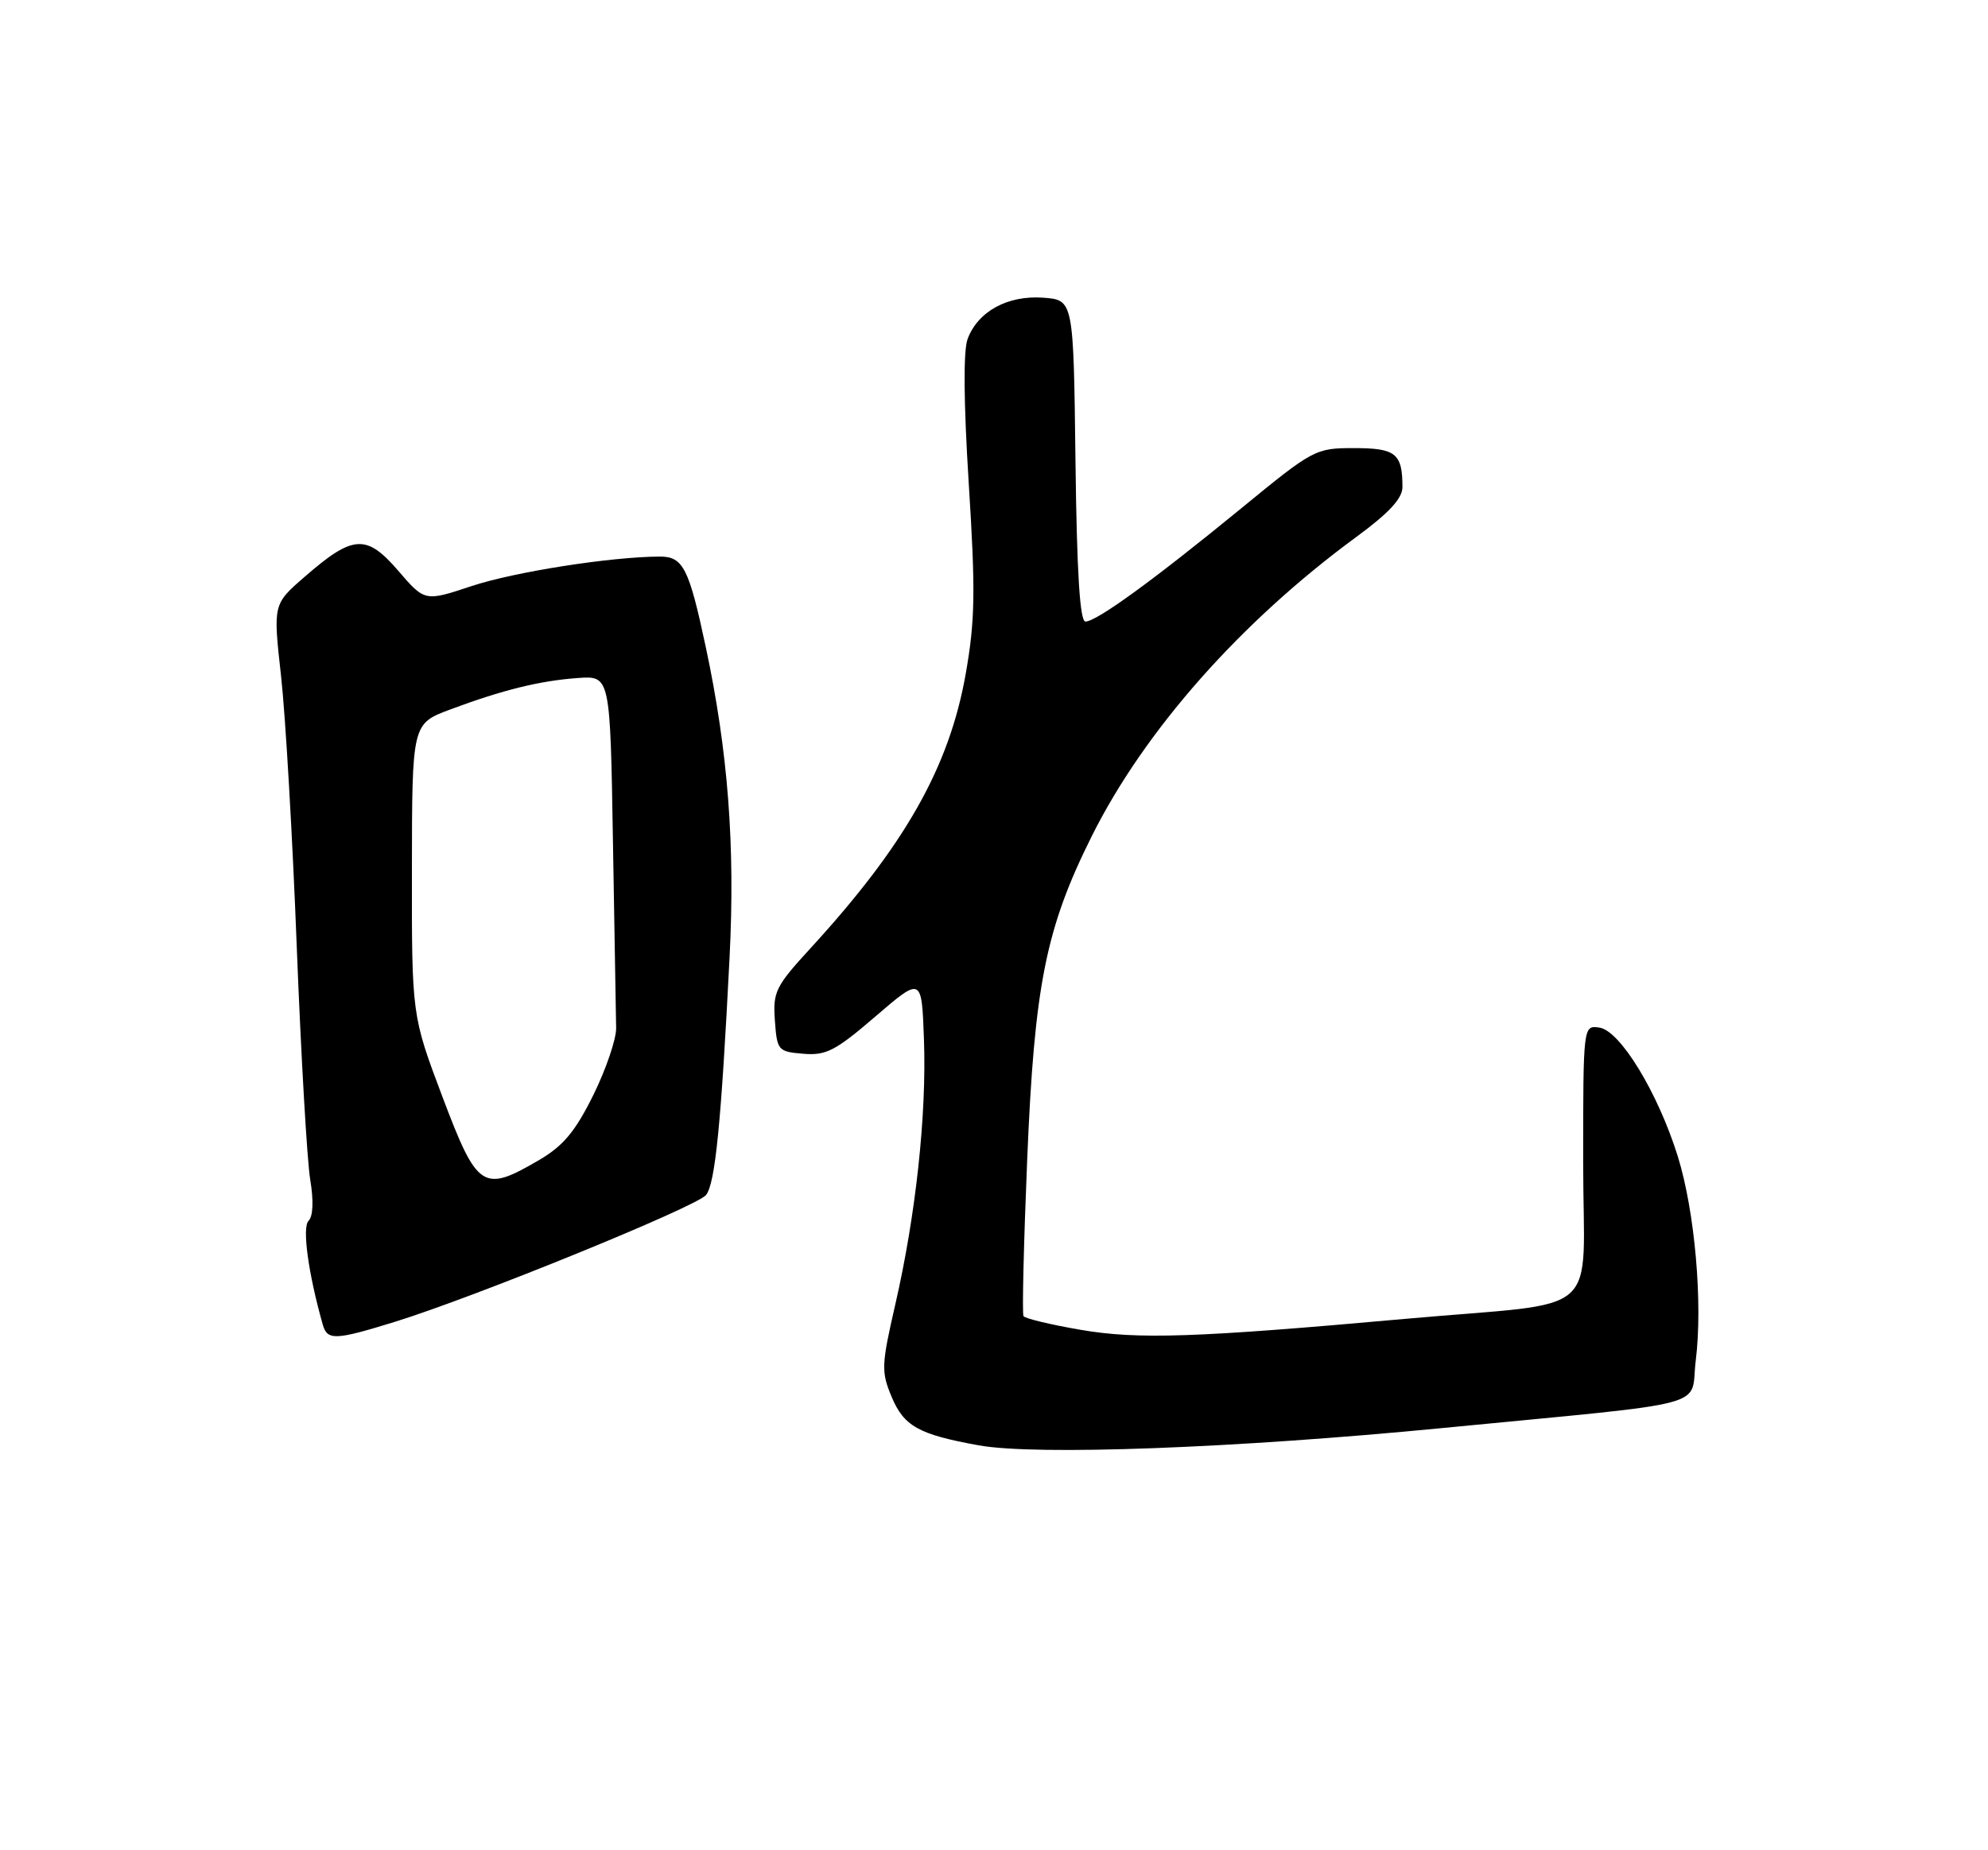 <?xml version="1.0" encoding="UTF-8" standalone="no"?>
<!DOCTYPE svg PUBLIC "-//W3C//DTD SVG 1.1//EN" "http://www.w3.org/Graphics/SVG/1.1/DTD/svg11.dtd" >
<svg xmlns="http://www.w3.org/2000/svg" xmlns:xlink="http://www.w3.org/1999/xlink" version="1.1" viewBox="0 0 275 256">
 <g >
 <path fill="currentColor"
d=" M 199.50 197.59 C 237.75 193.87 233.74 194.93 234.57 188.28 C 235.57 180.30 234.45 167.60 232.09 160.00 C 229.34 151.18 224.11 142.59 221.24 142.18 C 219.00 141.86 219.00 141.86 219.00 160.87 C 219.00 182.80 222.19 179.99 194.50 182.47 C 165.34 185.09 157.42 185.36 149.45 183.99 C 145.32 183.28 141.77 182.43 141.58 182.10 C 141.38 181.77 141.61 172.05 142.09 160.49 C 143.09 136.28 144.66 128.44 151.04 115.66 C 158.34 101.06 171.59 86.07 187.57 74.33 C 192.14 70.98 194.00 68.97 194.00 67.39 C 194.00 62.75 193.08 62.00 187.32 62.00 C 181.96 62.00 181.68 62.15 171.68 70.35 C 159.63 80.22 151.69 86.00 150.15 86.00 C 149.38 86.00 148.96 79.24 148.77 63.75 C 148.50 41.50 148.50 41.50 144.30 41.19 C 139.40 40.84 135.31 43.06 133.86 46.87 C 133.24 48.49 133.30 55.62 134.01 66.94 C 134.95 81.81 134.89 85.84 133.59 93.22 C 131.32 106.11 125.21 116.92 112.11 131.21 C 107.28 136.47 106.90 137.24 107.19 141.21 C 107.49 145.35 107.62 145.51 111.12 145.80 C 114.27 146.07 115.58 145.39 121.12 140.62 C 127.50 135.14 127.50 135.14 127.81 143.82 C 128.19 154.24 126.68 168.15 123.85 180.47 C 121.92 188.88 121.88 189.79 123.34 193.27 C 125.04 197.34 127.08 198.48 135.39 199.98 C 143.29 201.41 170.85 200.38 199.50 197.59 Z  M 54.53 182.92 C 65.61 179.50 96.41 166.94 97.67 165.34 C 98.94 163.71 99.76 155.45 100.92 132.50 C 101.71 116.97 100.71 103.94 97.62 89.48 C 95.30 78.58 94.49 77.00 91.27 77.01 C 84.53 77.03 71.12 79.13 65.21 81.10 C 58.76 83.24 58.76 83.24 55.08 78.96 C 50.68 73.86 48.83 73.98 42.14 79.81 C 37.77 83.60 37.77 83.60 38.88 93.55 C 39.49 99.02 40.47 115.88 41.05 131.00 C 41.64 146.12 42.48 160.62 42.91 163.20 C 43.40 166.12 43.31 168.29 42.68 168.92 C 41.77 169.83 42.65 176.22 44.64 183.25 C 45.27 185.49 46.33 185.45 54.53 182.92 Z  M 61.20 151.75 C 56.96 140.50 56.96 140.50 56.98 120.32 C 57.00 100.14 57.00 100.14 62.27 98.17 C 69.51 95.46 74.71 94.18 79.96 93.81 C 84.41 93.50 84.41 93.50 84.79 116.50 C 85.00 129.15 85.20 140.73 85.23 142.24 C 85.26 143.74 83.85 147.90 82.09 151.48 C 79.59 156.54 77.93 158.54 74.60 160.49 C 66.80 165.06 66.04 164.56 61.20 151.75 Z "/>
</g>
</svg>